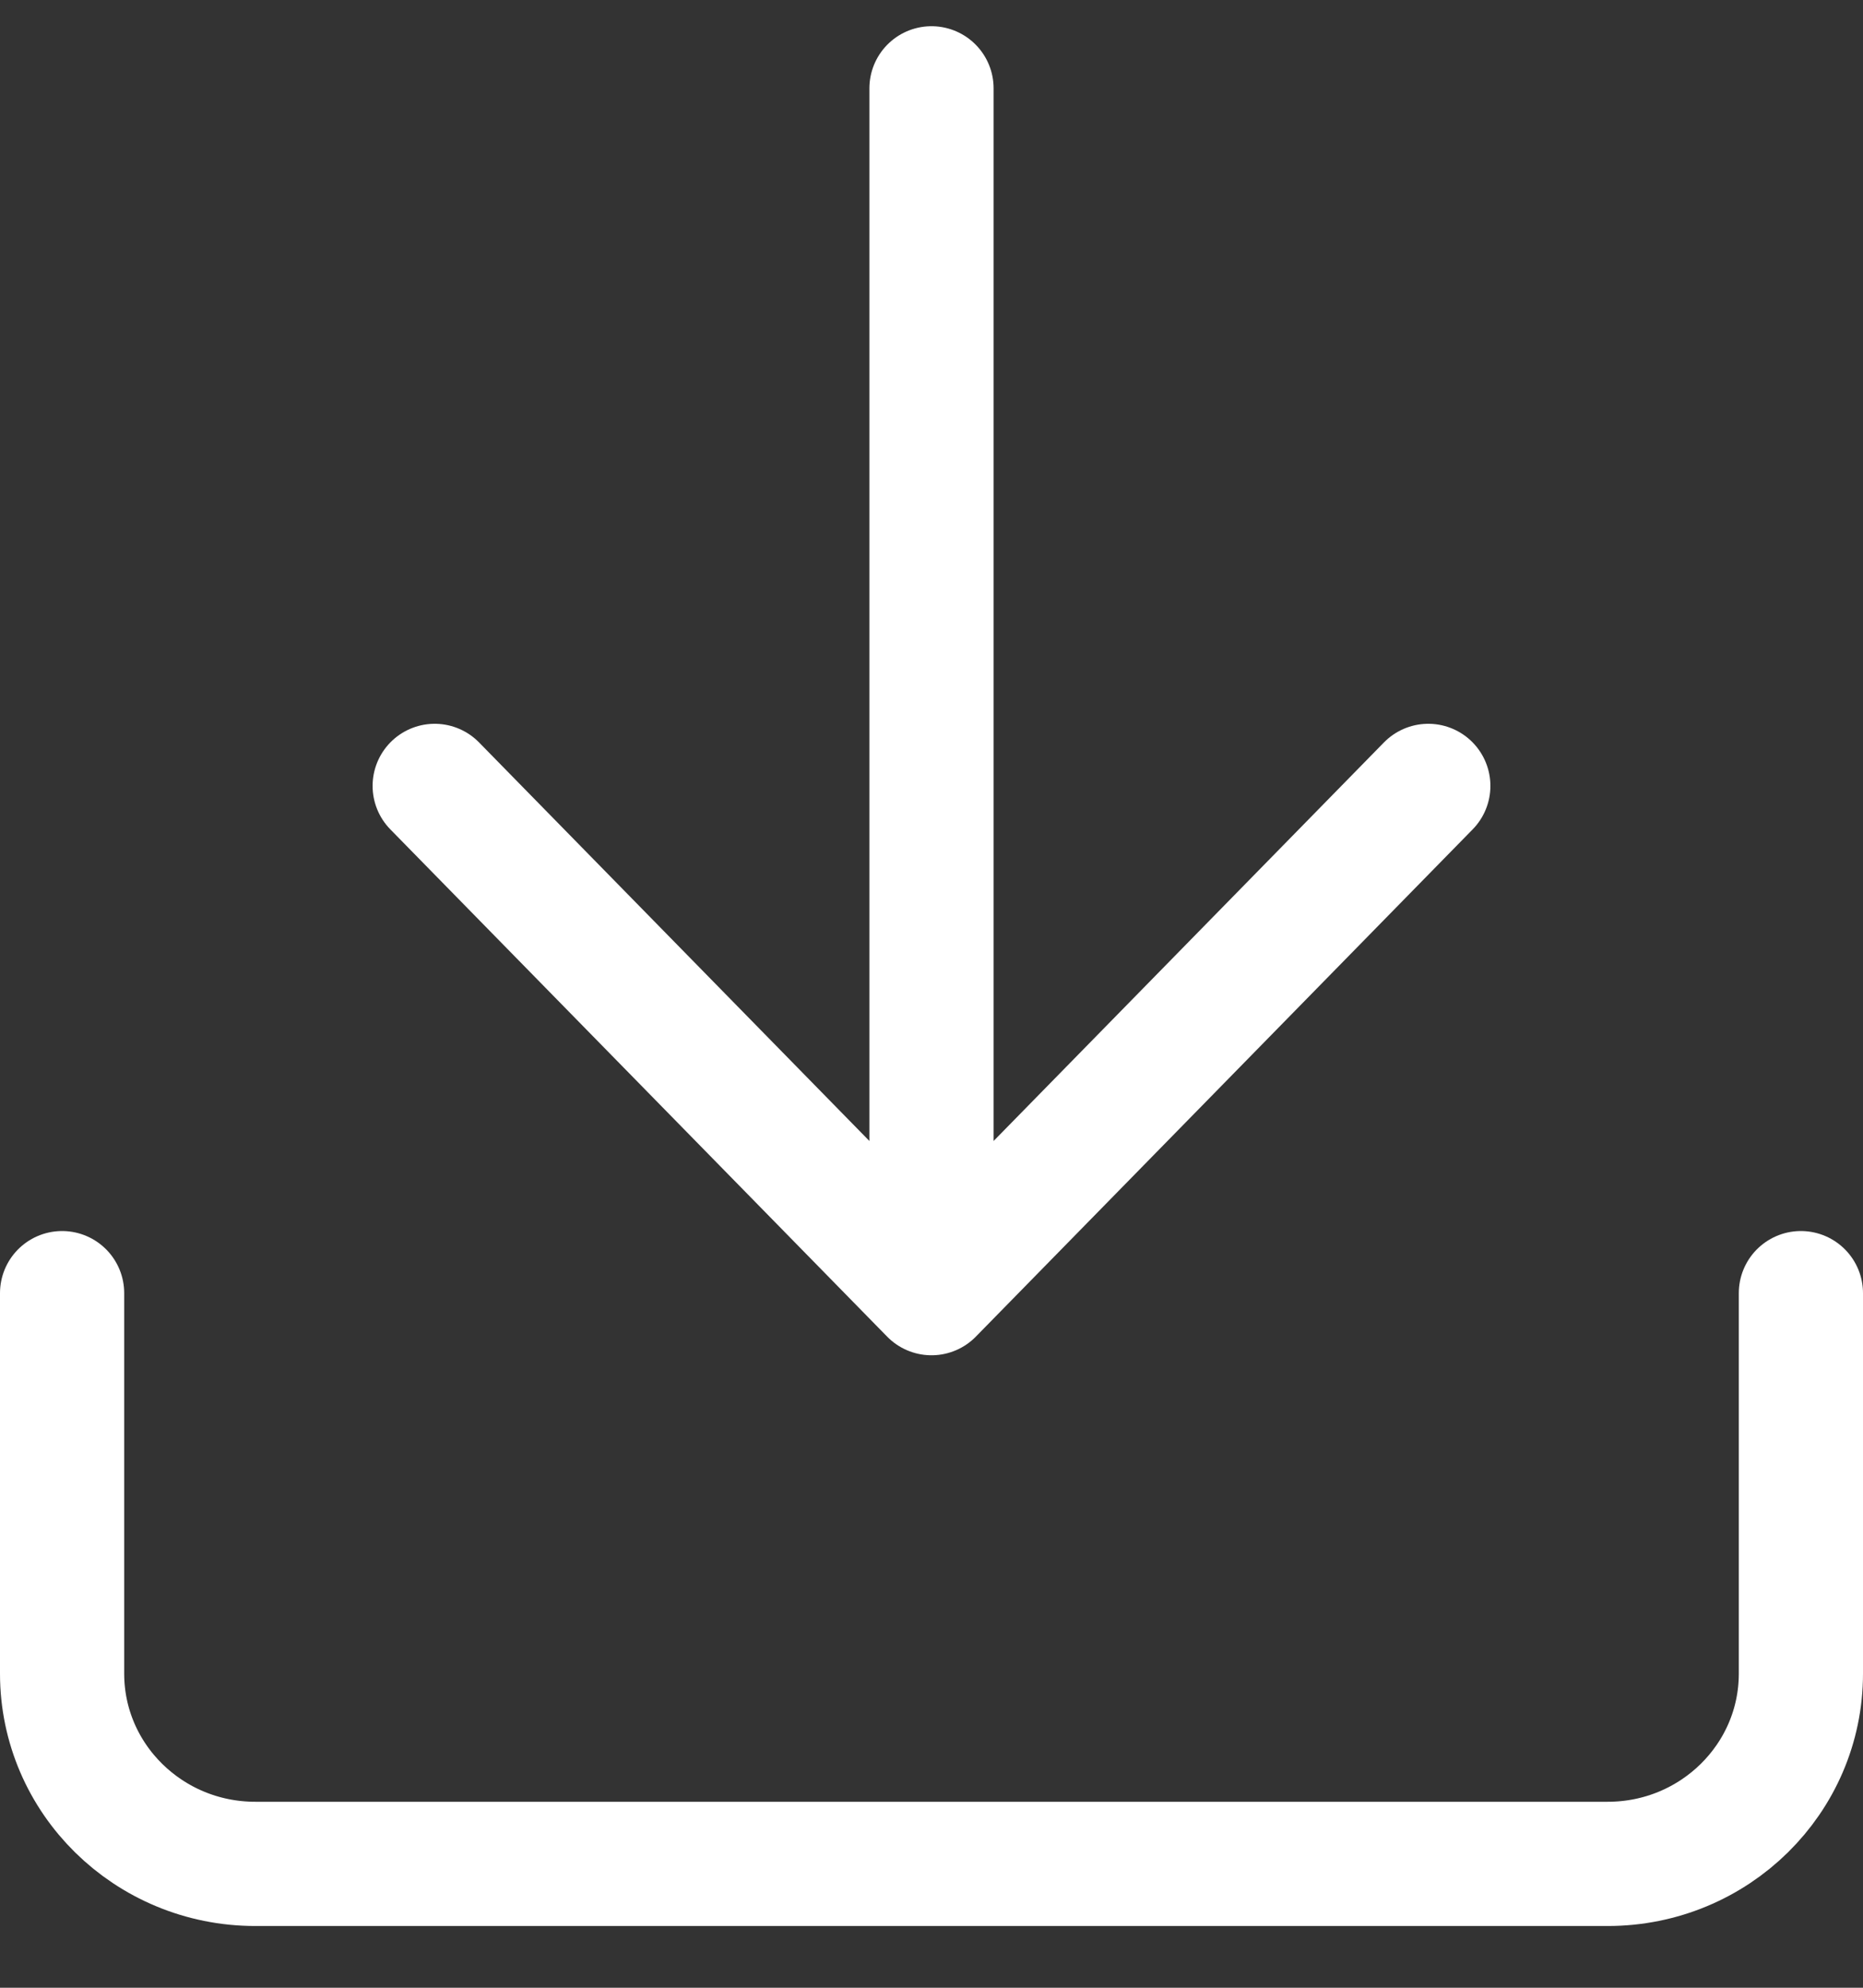 <?xml version="1.0" encoding="UTF-8"?>
<svg width="30px" height="32px" viewBox="0 0 30 32" version="1.1" xmlns="http://www.w3.org/2000/svg" xmlns:xlink="http://www.w3.org/1999/xlink">
    <rect x="0" y="0" width="30" height="32" fill="#333333" stroke="none"/>
    <!-- Generator: Sketch 57.1 (83088) - https://sketch.com -->
    <title>svg/white/icon / download</title>
    <desc>Created with Sketch.</desc>
    <g id="**-Sticker-Sheets" stroke="none" stroke-width="1" fill="none" fill-rule="evenodd" stroke-linecap="round" stroke-linejoin="round">
        <g id="sticker-sheet--all--page-2" transform="translate(-866, -3937)" stroke="#FFFFFF" stroke-width="2">
            <g id="icon-preview-row-copy-91" transform="translate(0, 3910)">
                <g id="Icon-Row">
                    <g id="icon-/-download" transform="translate(857, 18.214)">
                        <path d="M38,29.604 L38,35.729 C38,37.421 36.607,38.792 34.889,38.792 L13.111,38.792 C11.393,38.792 10,37.421 10,35.729 L10,29.604 M16,21.438 L24,29.604 L32,21.438 M24,29.604 L24,10.208" id="Combined-Shape"></path>
                    </g>
                </g>
            </g>
        </g>
    </g>
</svg>